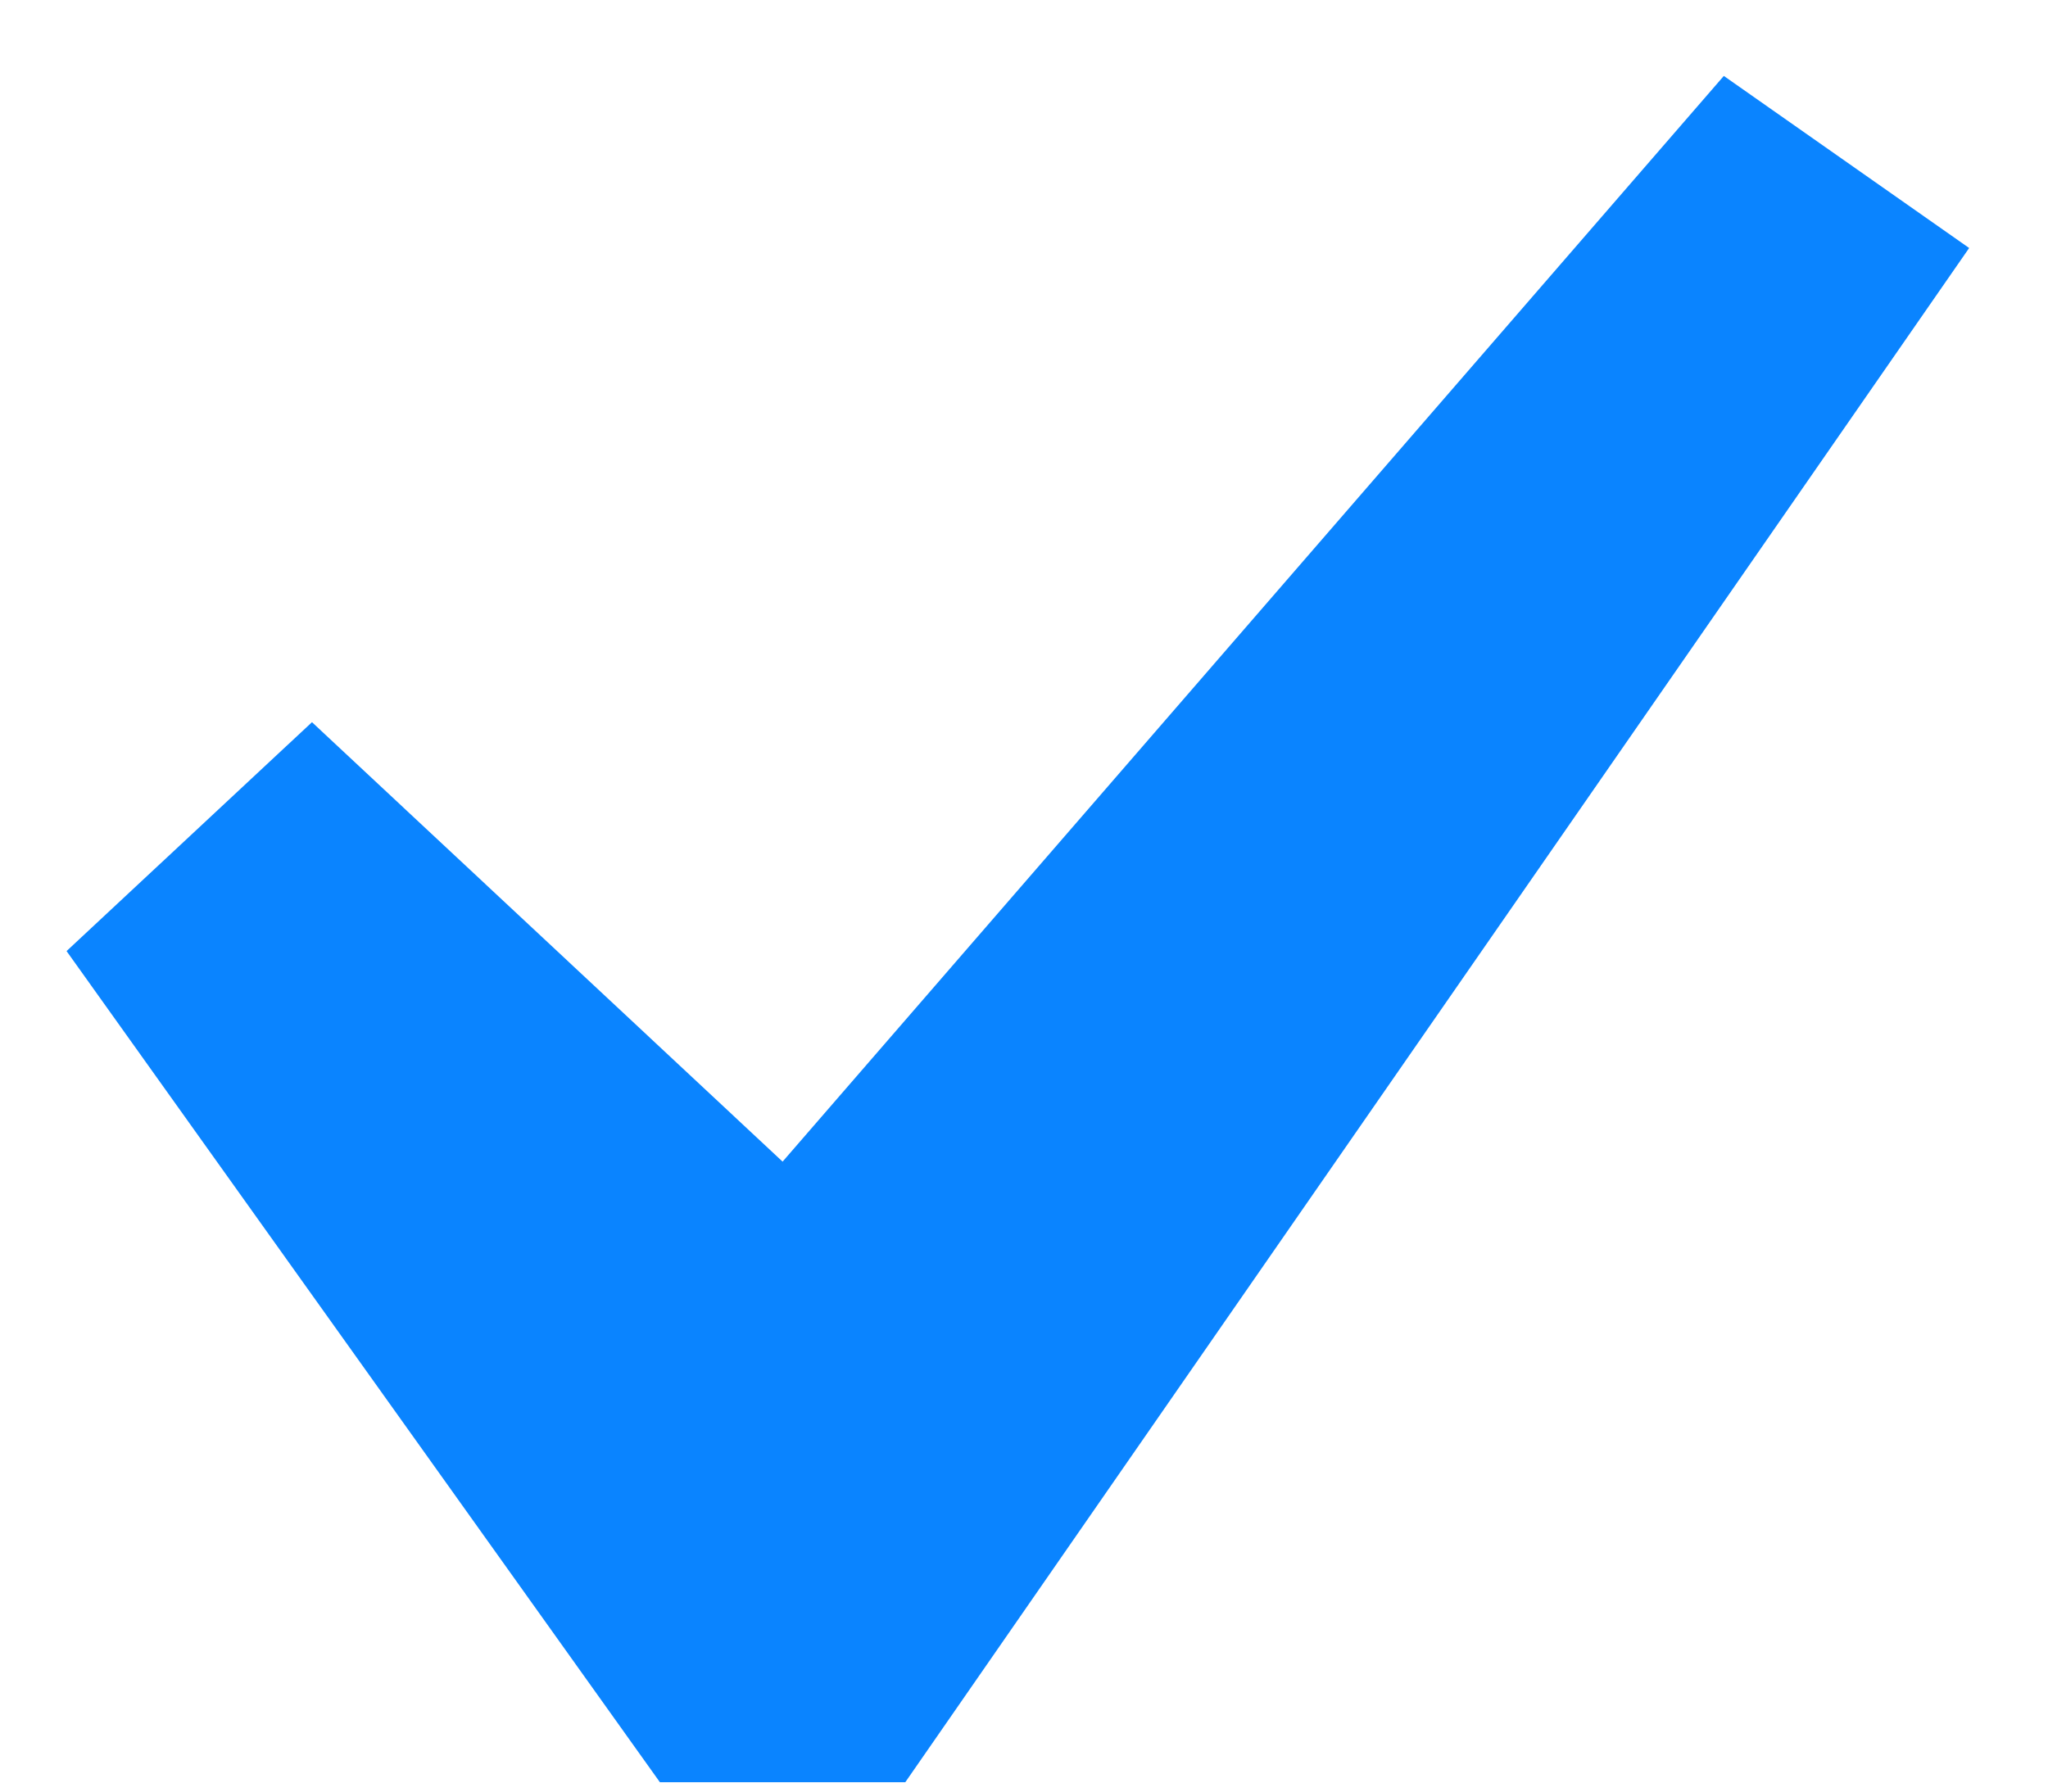 <svg width="24" height="21" viewBox="0 0 24 21" fill="none" xmlns="http://www.w3.org/2000/svg">
<path d="M20.201 0.89L23.076 2.907L10.609 20.89H7.733L0.78 11.148L3.656 8.465L9.171 13.616L20.201 0.89Z" fill="#0A84FF"/>
</svg>
